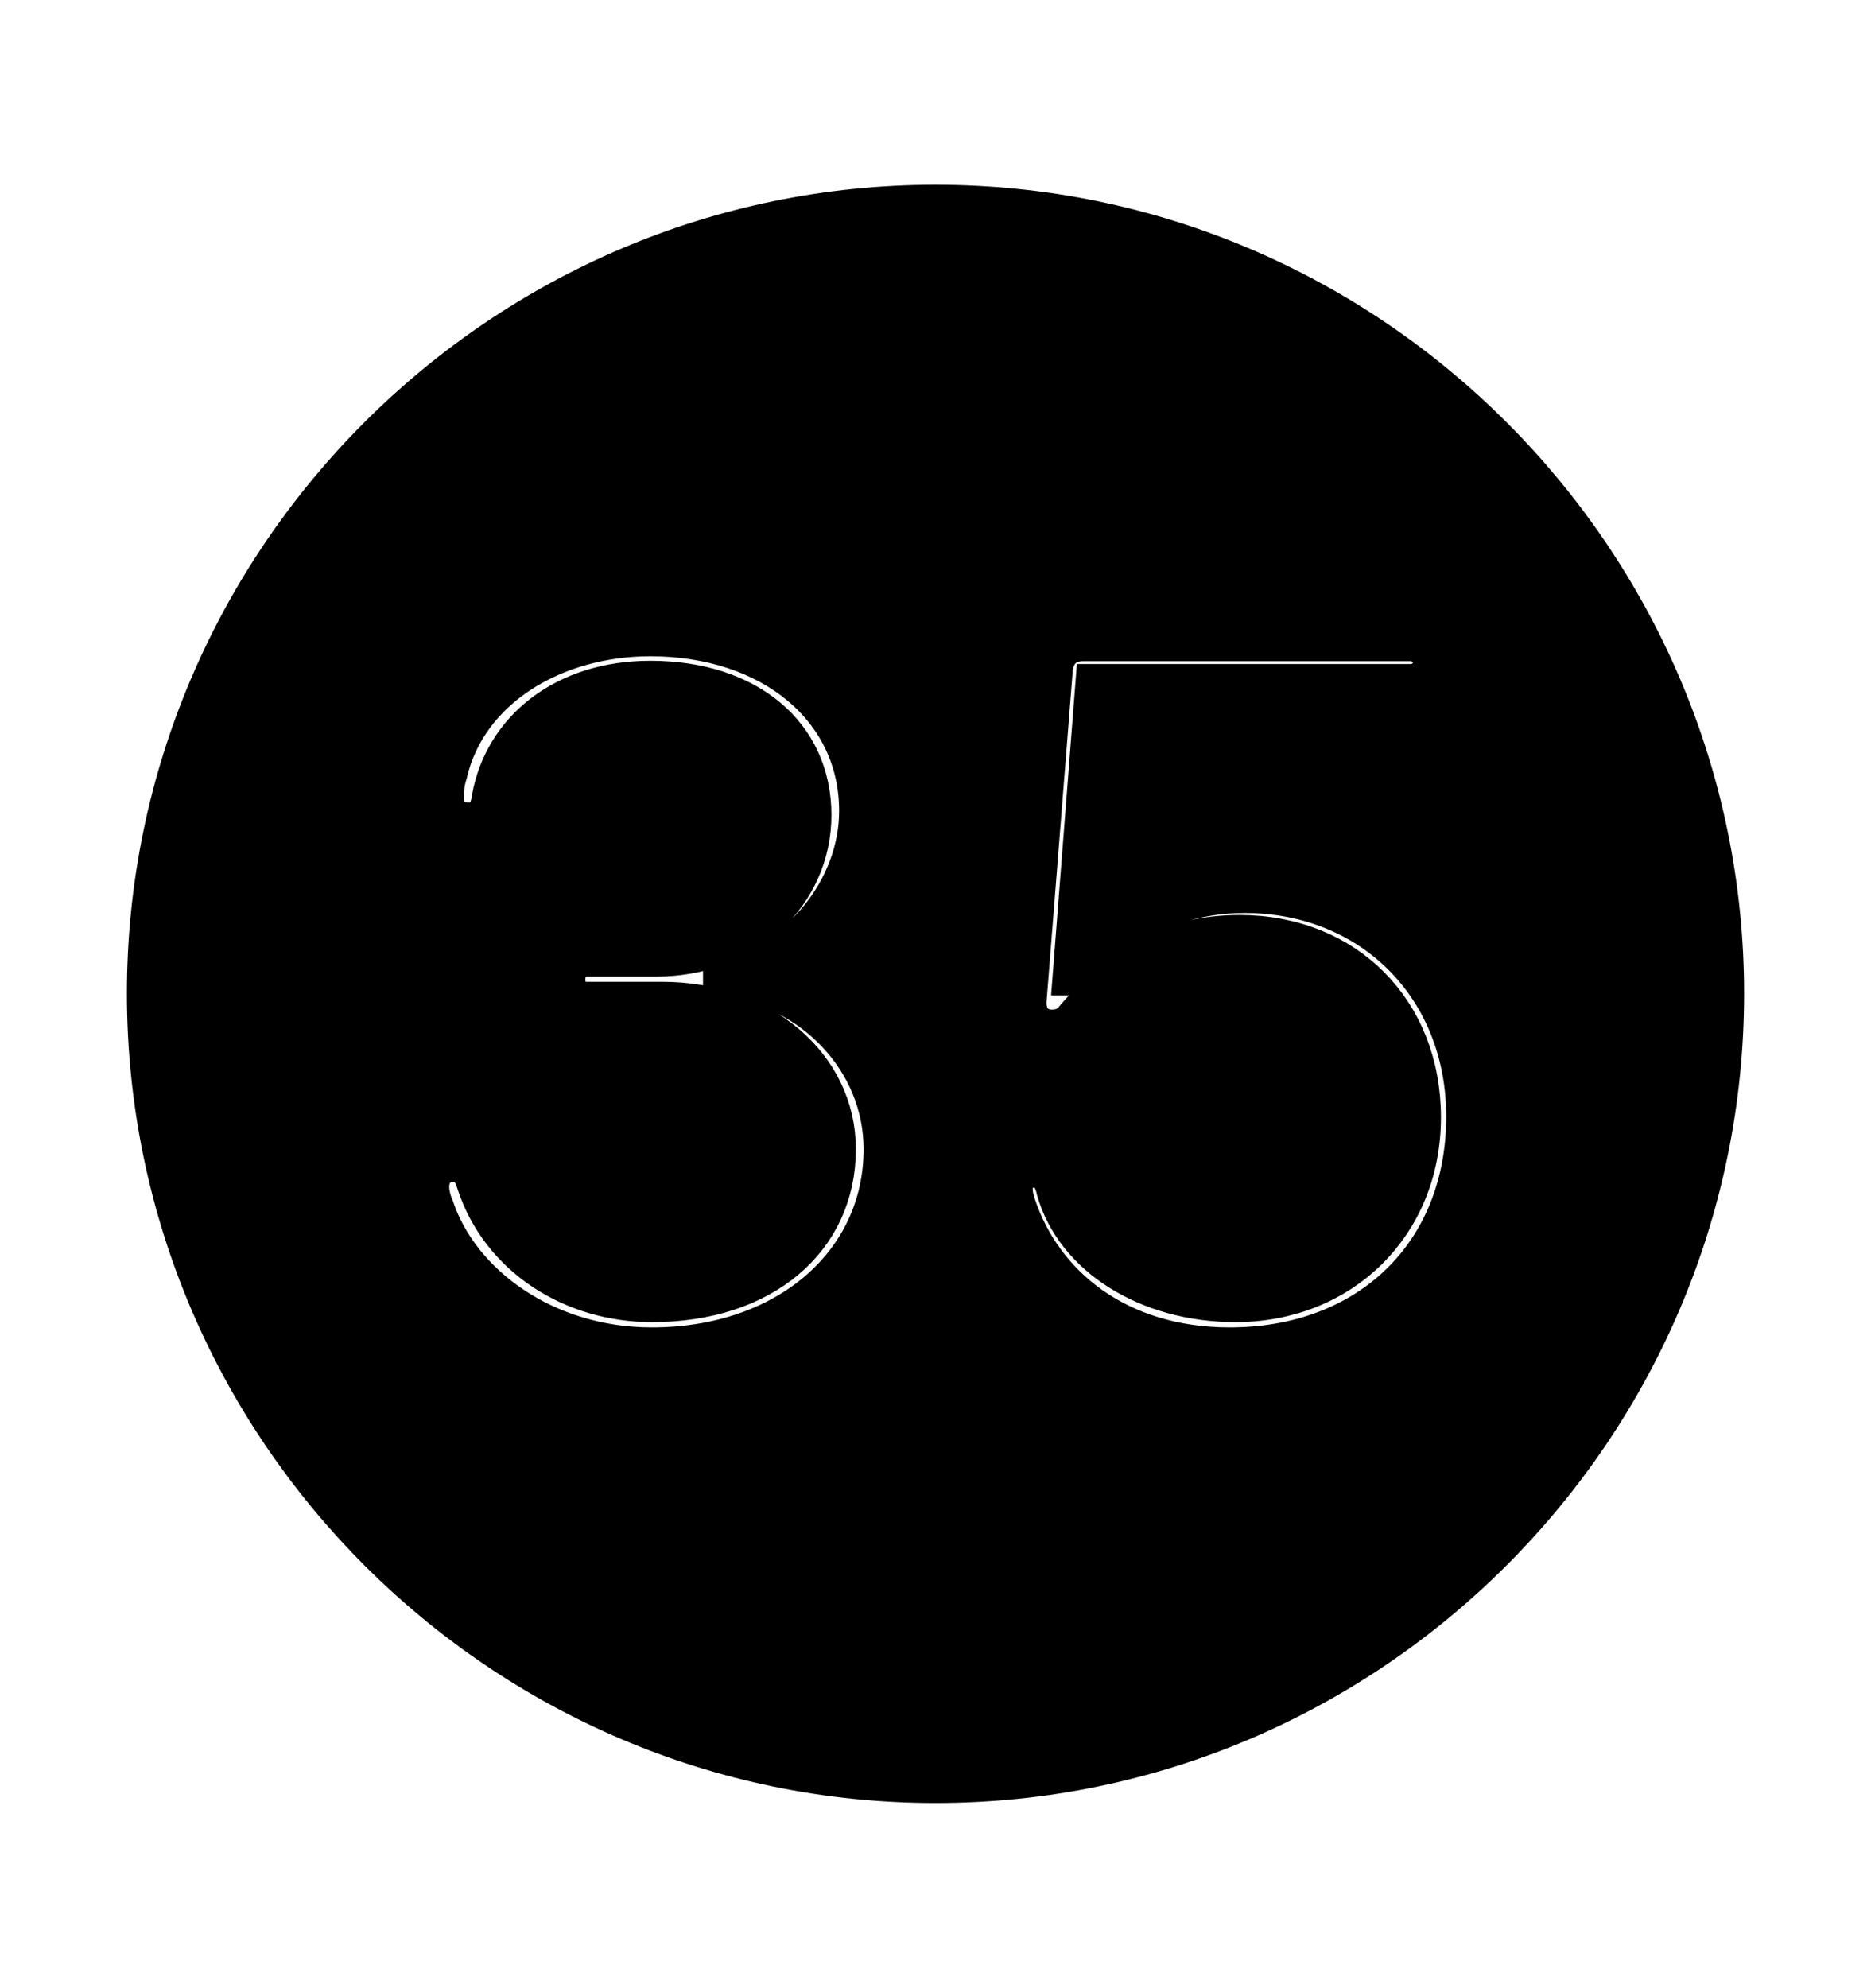 <svg width='49.328px' height='52.4px' direction='ltr' xmlns='http://www.w3.org/2000/svg' version='1.1'>
<g fill-rule='nonzero' transform='scale(1,-1) translate(0,-52.4)'>
<path fill='black' stroke='black' fill-opacity='1.0' stroke-width='1.0' d='
    M 24.664,5.371
    C 36.115,5.371 45.482,14.738 45.482,26.211
    C 45.482,37.662 36.115,47.029 24.664,47.029
    C 13.213,47.029 3.846,37.662 3.846,26.211
    C 3.846,14.738 13.213,5.371 24.664,5.371
    Z
    M 17.188,16.908
    C 14.352,16.908 12.139,18.584 11.473,20.561
    C 11.408,20.711 11.344,20.904 11.344,21.119
    C 11.344,21.484 11.58,21.742 11.945,21.742
    C 12.289,21.742 12.439,21.549 12.547,21.184
    C 13.191,19.25 15.082,18.047 17.188,18.047
    C 20.131,18.047 22.064,19.723 22.064,22.107
    C 22.064,24.32 20.066,26.018 17.467,26.018
    L 15.49,26.018
    C 15.125,26.018 14.932,26.232 14.932,26.576
    C 14.932,26.941 15.146,27.156 15.49,27.156
    L 17.295,27.156
    C 19.658,27.156 21.42,28.811 21.42,30.916
    C 21.42,33.043 19.723,34.482 17.145,34.482
    C 14.867,34.482 13.256,33.172 12.934,31.346
    C 12.869,30.895 12.676,30.744 12.354,30.744
    C 11.881,30.744 11.73,31.002 11.73,31.41
    C 11.73,31.582 11.752,31.797 11.816,31.99
    C 12.332,34.246 14.631,35.6 17.145,35.6
    C 20.324,35.6 22.623,33.709 22.623,31.023
    C 22.623,28.982 21.055,27.027 19.035,26.662
    L 19.035,26.641
    C 21.42,26.361 23.268,24.428 23.268,22.107
    C 23.268,19.1 20.711,16.908 17.188,16.908
    Z
    M 32.42,16.908
    C 29.455,16.908 27.5,18.562 26.812,20.625
    C 26.748,20.818 26.727,20.926 26.727,21.055
    C 26.727,21.398 26.963,21.592 27.264,21.592
    C 27.586,21.592 27.758,21.355 27.822,21.033
    C 28.316,19.271 30.25,18.047 32.57,18.047
    C 35.385,18.047 37.49,20.109 37.49,22.945
    C 37.49,25.76 35.492,27.779 32.678,27.779
    C 31.088,27.779 29.734,27.178 28.359,25.609
    C 28.188,25.373 27.994,25.287 27.736,25.287
    C 27.328,25.287 27.07,25.566 27.092,26.018
    L 27.779,34.697
    C 27.801,35.148 28.059,35.471 28.553,35.471
    L 37.168,35.471
    C 37.49,35.471 37.748,35.256 37.748,34.934
    C 37.748,34.611 37.49,34.396 37.168,34.396
    L 28.854,34.396
    L 28.252,26.662
    L 28.273,26.662
    C 29.326,28.037 31.045,28.832 32.807,28.832
    C 36.18,28.832 38.629,26.34 38.629,22.967
    C 38.629,19.357 36.072,16.908 32.42,16.908
    Z
' />
</g>
</svg>
